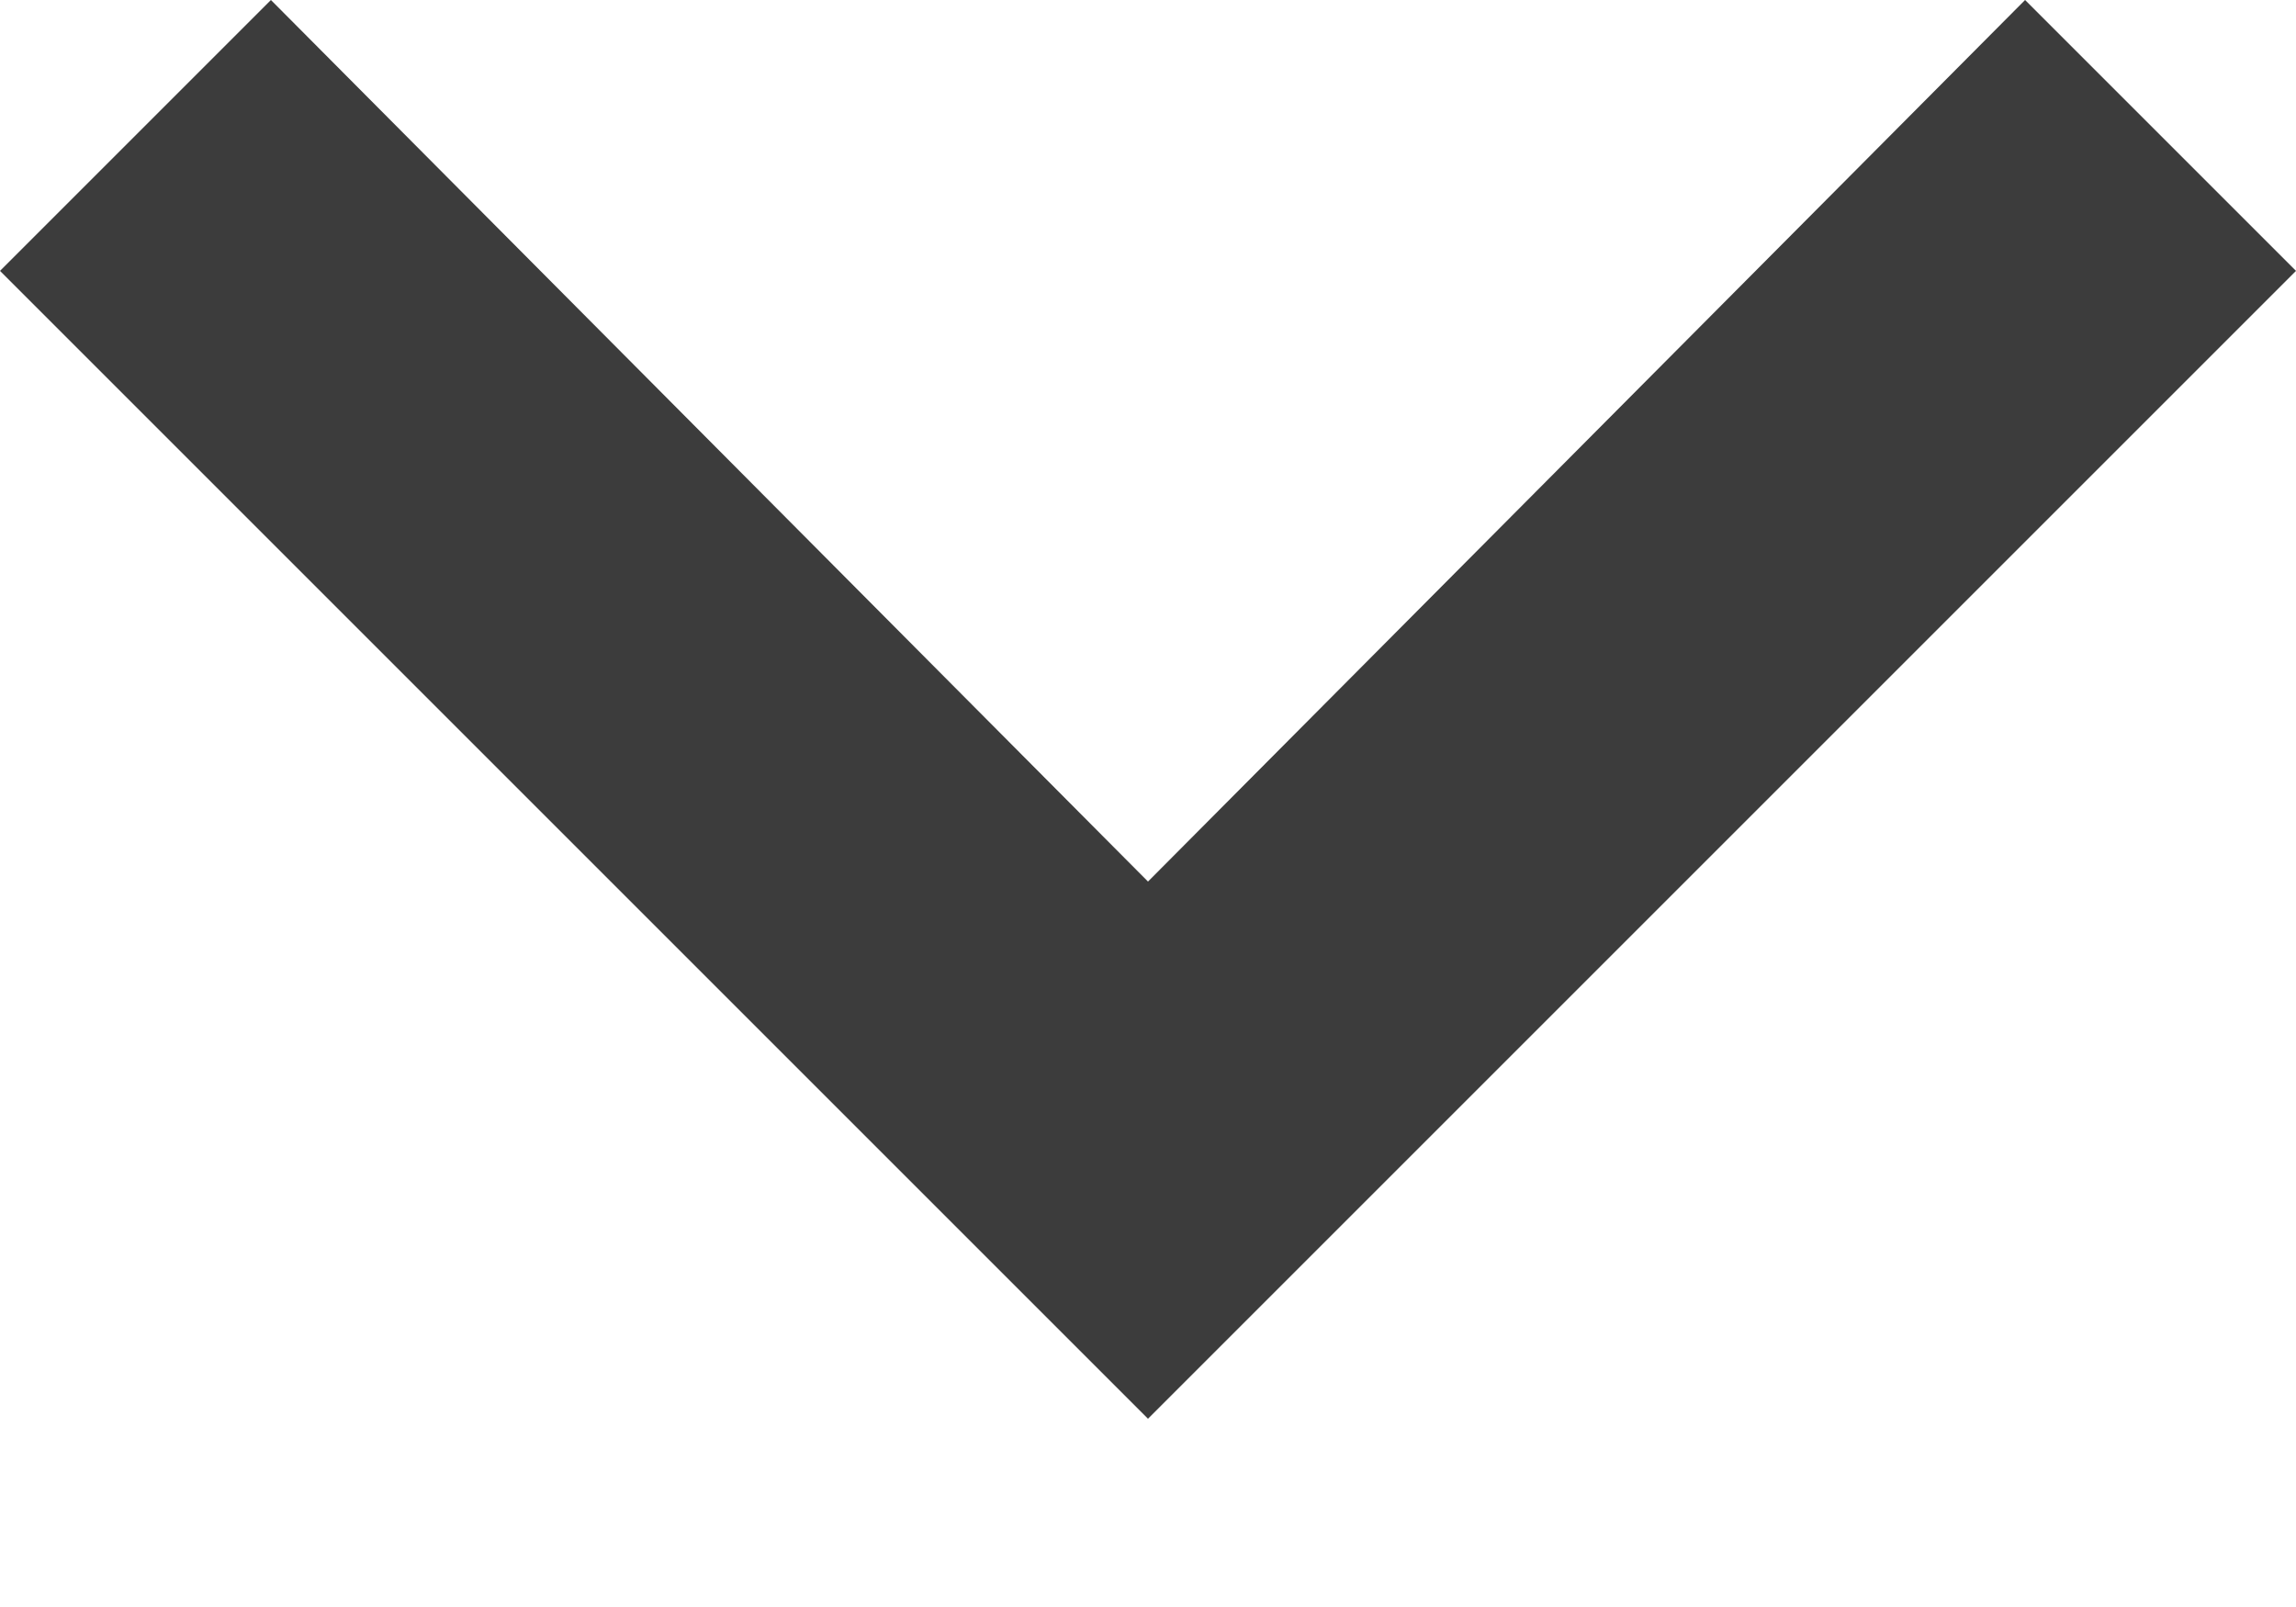 <?xml version="1.0" encoding="UTF-8"?>
<svg width="10px" height="7px" viewBox="0 0 10 7" version="1.1" xmlns="http://www.w3.org/2000/svg" xmlns:xlink="http://www.w3.org/1999/xlink">
    <!-- Generator: Sketch 52.2 (67145) - http://www.bohemiancoding.com/sketch -->
    <title>keyboard_arrow_down - material</title>
    <desc>Created with Sketch.</desc>
    <g id="Desktop" stroke="none" stroke-width="1" fill="none" fill-rule="evenodd">
        <g id="Products" transform="translate(-322, -1197)" fill="#3C3C3C">
            <g id="Product-Filter" transform="translate(60, 650)">
                <polygon id="keyboard_arrow_down---material" points="263.18 547 267 550.84 270.82 547 272 548.18 267 553.18 262 548.18"></polygon>
            </g>
        </g>
    </g>
</svg>